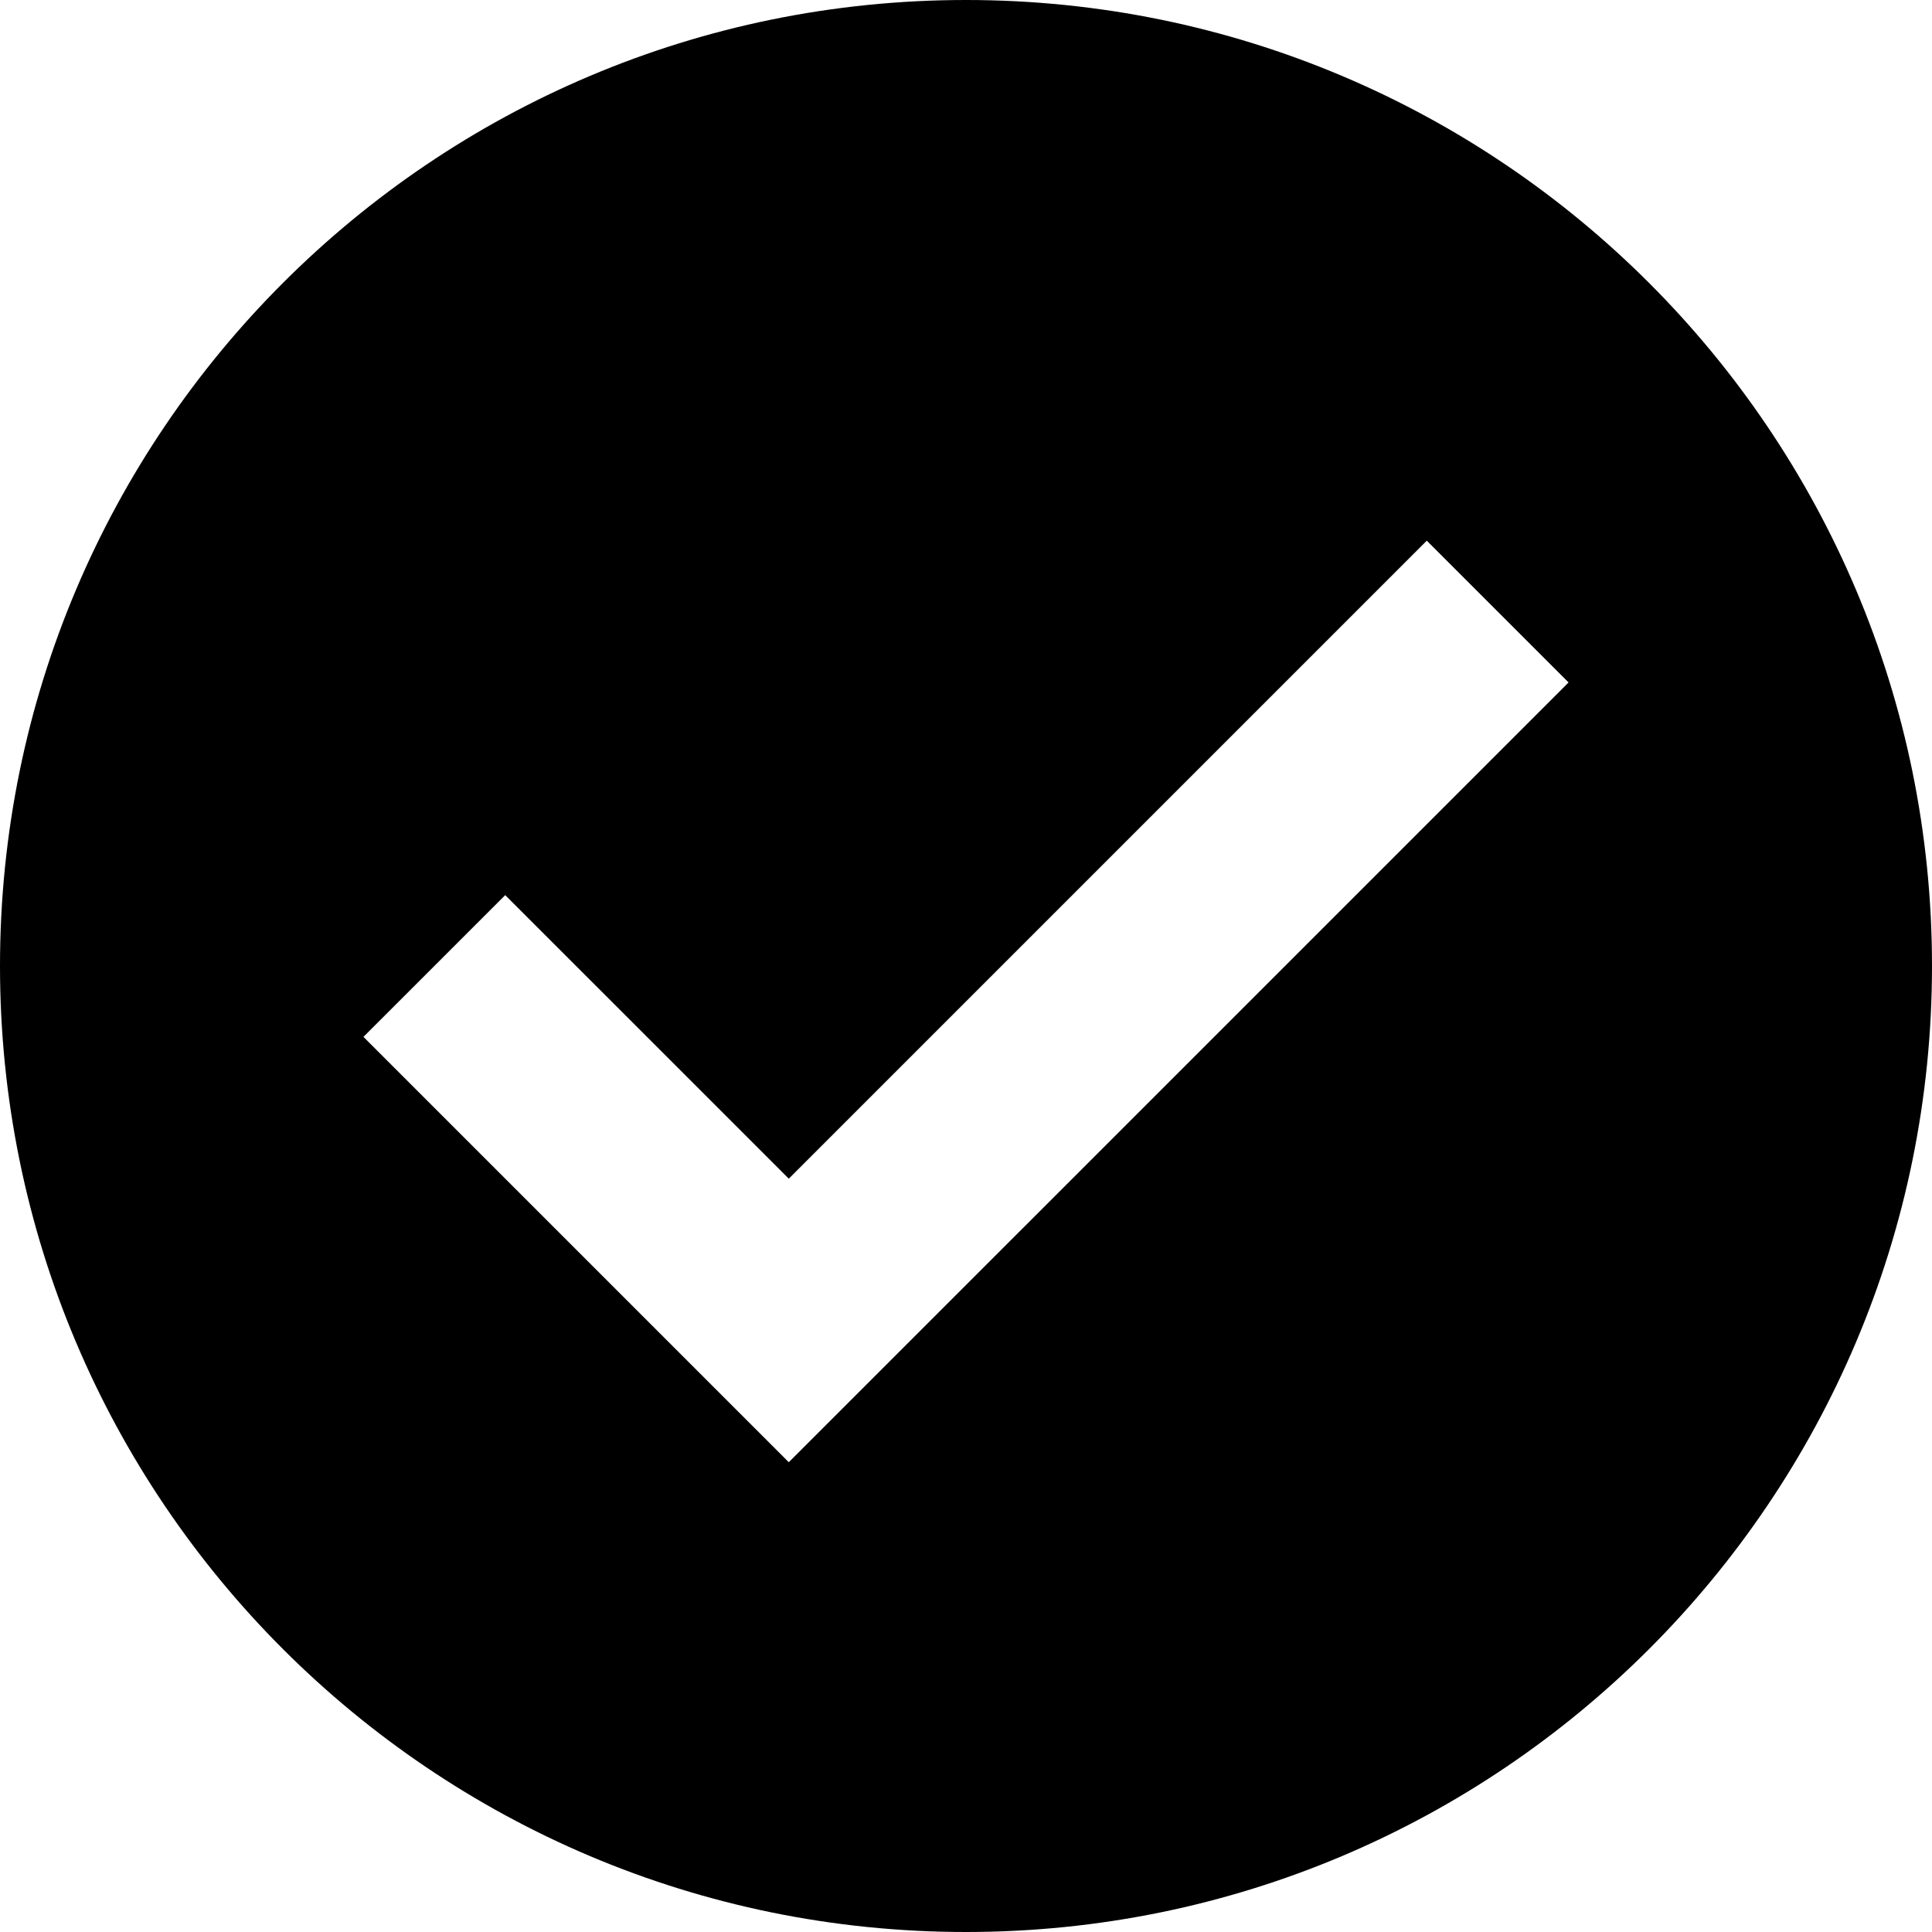 <svg width="512" height="512" viewBox="0 0 512 512" fill="none" xmlns="http://www.w3.org/2000/svg">
<path d="M256 0C114.616 0 0 114.616 0 256C0 397.384 114.616 512 256 512C397.394 512 512 397.384 512 256C512 114.616 397.394 0 256 0ZM209.039 387.502L96.317 274.78L133.888 237.22L209.039 312.361L378.112 143.288L415.683 180.859L209.039 387.502Z" fill="currentColor"/>
</svg>
